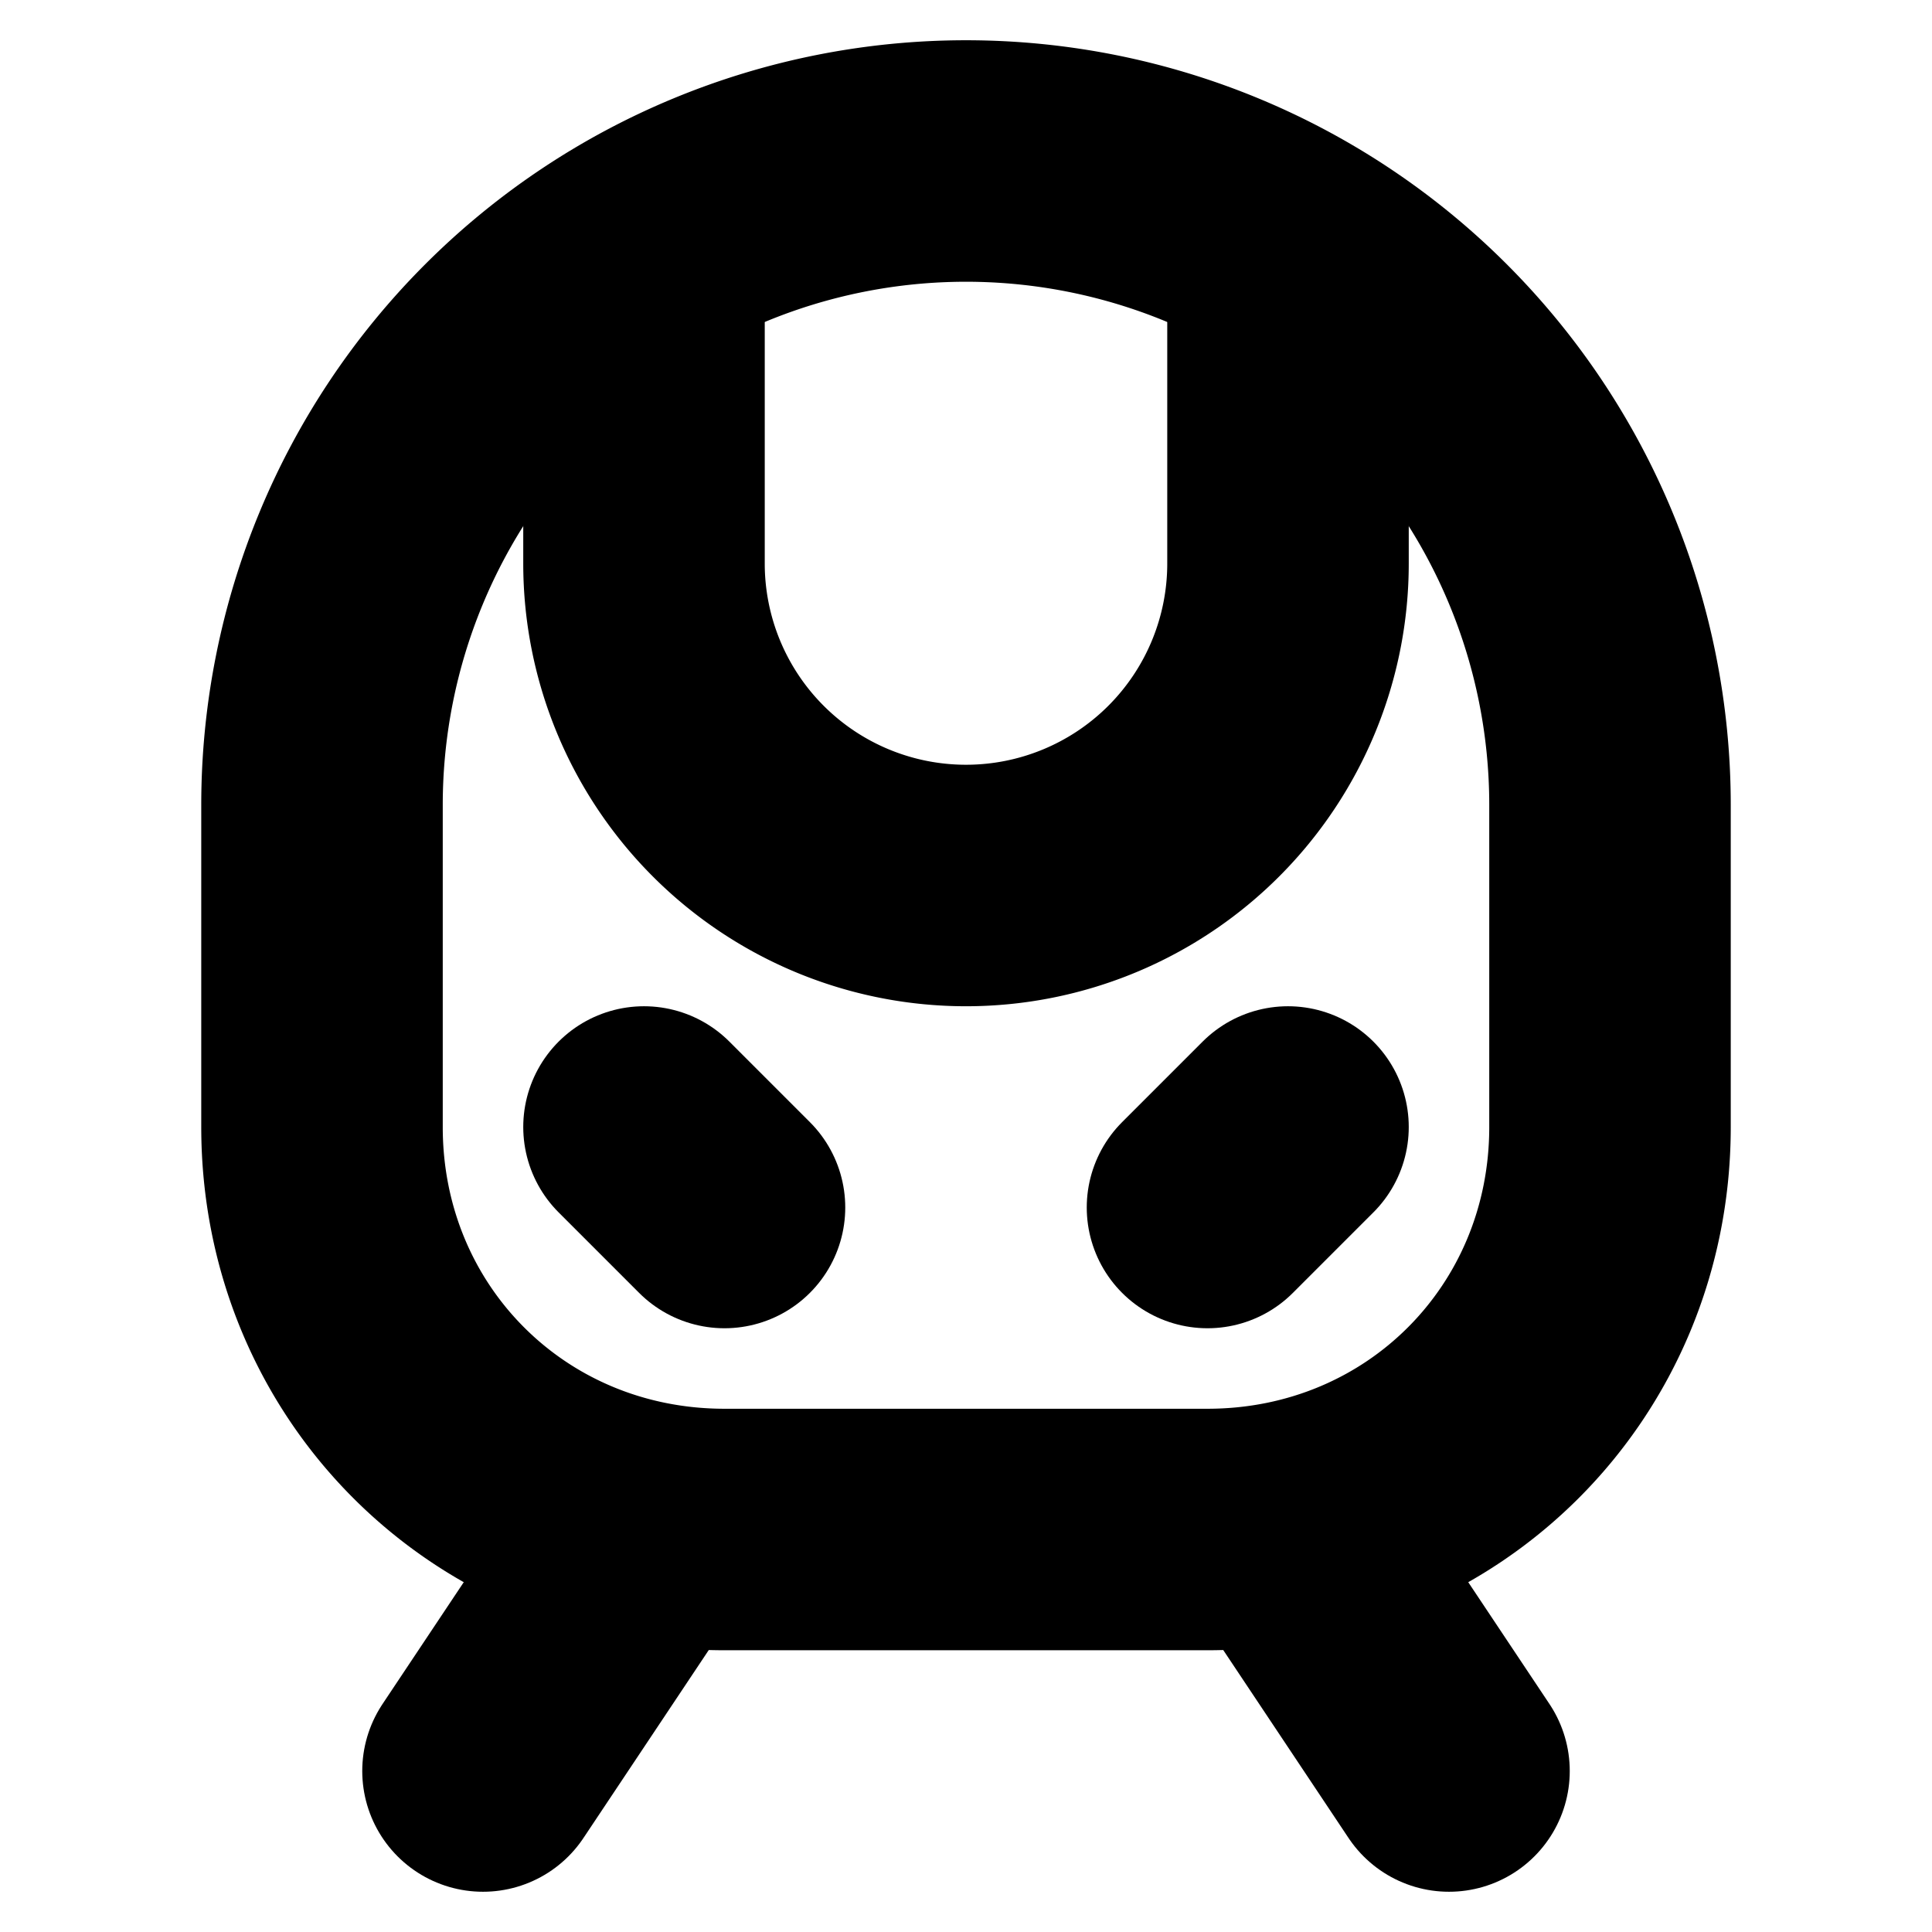 <?xml version="1.0"?>
<svg xmlns="http://www.w3.org/2000/svg" width="24" height="24" viewBox="0 0 24 24" fill="none" stroke="currentColor" stroke-width="3.000" stroke-linecap="round" stroke-linejoin="round">
  <path d="M8 3.1V7a4 4 0 0 0 8 0V3.1"/>
  <path d="m9 15-1-1"/>
  <path d="m15 15 1-1"/>
  <path d="M9 19c-2.8 0-5-2.2-5-5v-4a8 8 0 0 1 16 0v4c0 2.8-2.2 5-5 5Z"/>
  <path d="m8 19-2 3"/>
  <path d="m16 19 2 3"/>
</svg>
